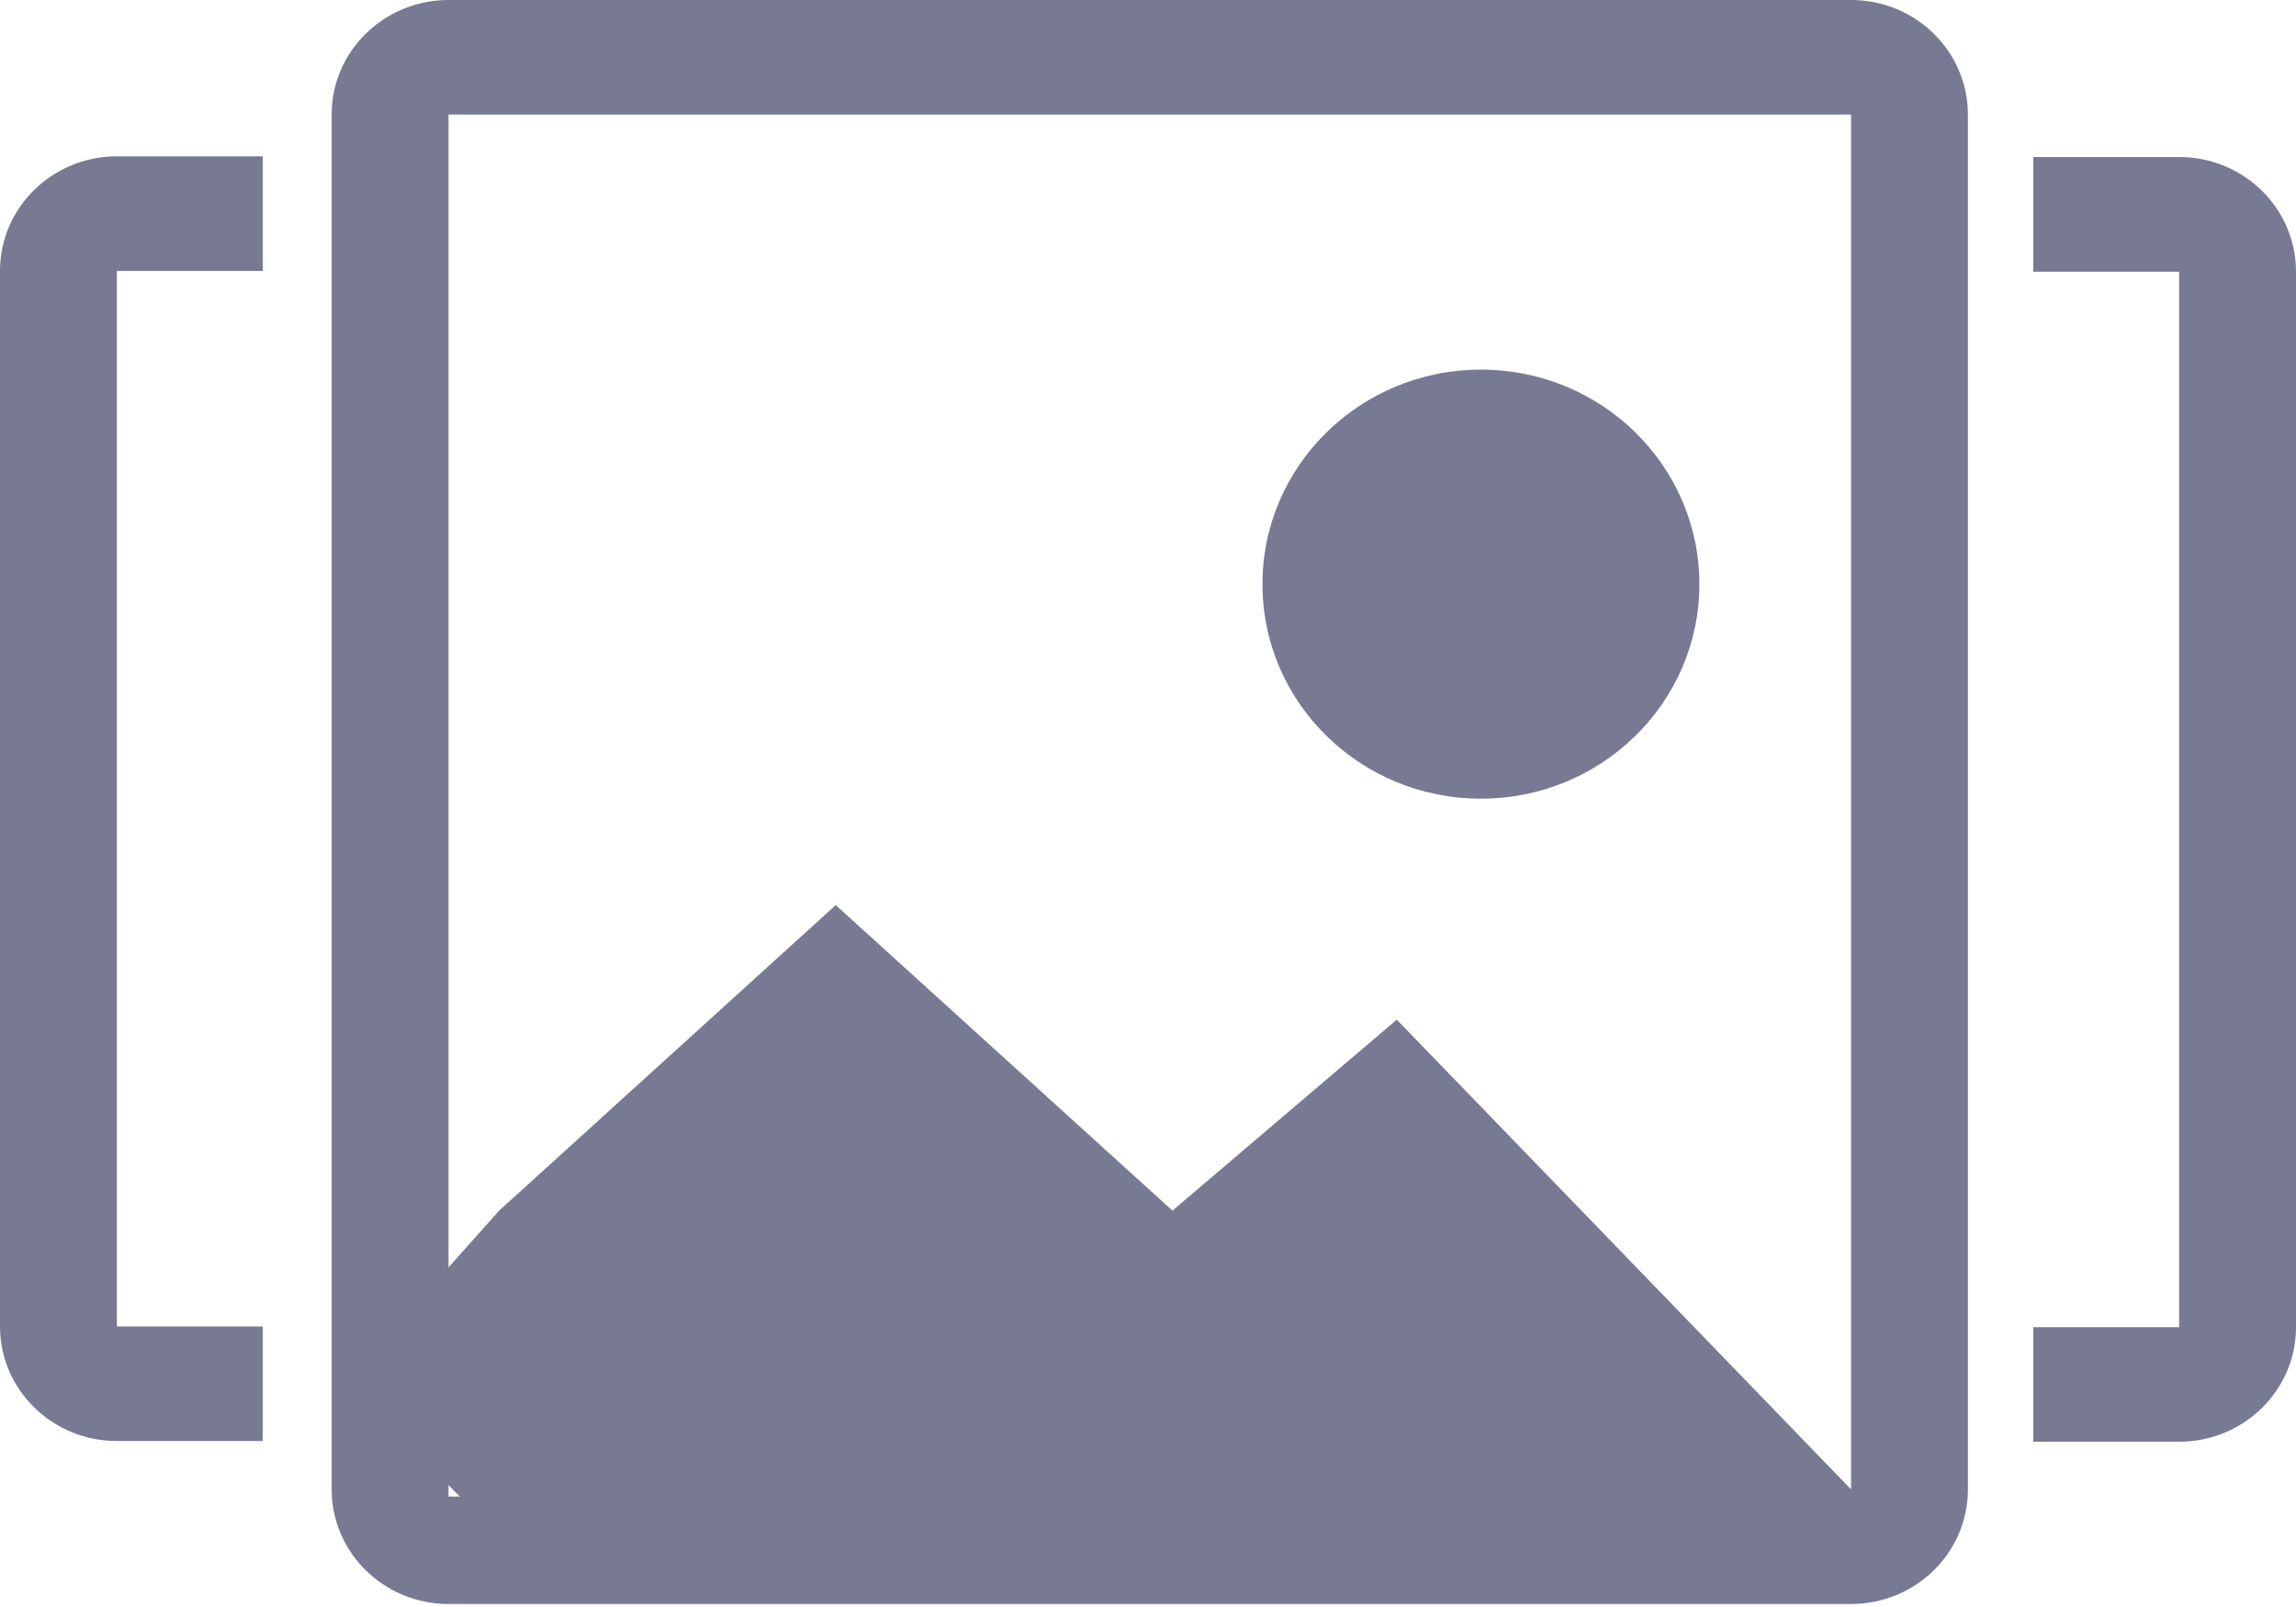 <?xml version="1.0" encoding="UTF-8"?>
<svg width="20px" height="14px" viewBox="0 0 20 14" version="1.1" xmlns="http://www.w3.org/2000/svg" xmlns:xlink="http://www.w3.org/1999/xlink">
    <!-- Generator: Sketch 51.2 (57519) - http://www.bohemiancoding.com/sketch -->
    <title>轮播图--已选组件列表</title>
    <desc>Created with Sketch.</desc>
    <defs></defs>
    <g id="轮播图--已选组件列表" stroke="none" stroke-width="1" fill="none" fill-rule="evenodd">
        <g id="lunboxiaoguo-copy" fill="#787993" fill-rule="nonzero">
            <path d="M16.124,0 L3.907,0 C3.345,0 2.889,0.447 2.889,0.998 L2.889,12.975 C2.889,13.527 3.345,13.974 3.907,13.974 L16.124,13.974 C16.686,13.974 17.142,13.527 17.142,12.975 L17.142,0.998 C17.142,0.447 16.686,0 16.124,0 Z M3.907,13.038 L3.907,12.938 C3.94,12.972 3.973,13.006 4.007,13.038 L3.907,13.038 Z M16.124,12.975 L12.167,8.883 L10.213,10.547 L7.28,7.885 L4.348,10.547 L3.907,11.041 L3.907,0.998 L16.124,0.998 L16.124,12.975 Z M12.9,6.958 C13.951,6.958 14.803,6.121 14.803,5.089 C14.803,4.057 13.951,3.22 12.9,3.22 C11.849,3.22 10.997,4.057 10.997,5.089 C10.997,6.121 11.849,6.958 12.9,6.958 Z M2.289,2.36 L2.289,1.362 L1.018,1.362 C0.456,1.362 0,1.809 0,2.36 L0,11.556 C0,12.107 0.456,12.554 1.018,12.554 L2.289,12.554 L2.289,11.556 L1.018,11.556 L1.018,2.36 L2.289,2.36 L2.289,2.36 Z M17.711,11.562 L17.711,12.56 L18.982,12.56 C19.544,12.56 20,12.113 20,11.562 L20,2.367 C20,1.815 19.544,1.368 18.982,1.368 L17.711,1.368 L17.711,2.367 L18.982,2.367 L18.982,11.562 L17.711,11.562 Z" id="Shape"></path>
        </g>
    </g>
</svg>